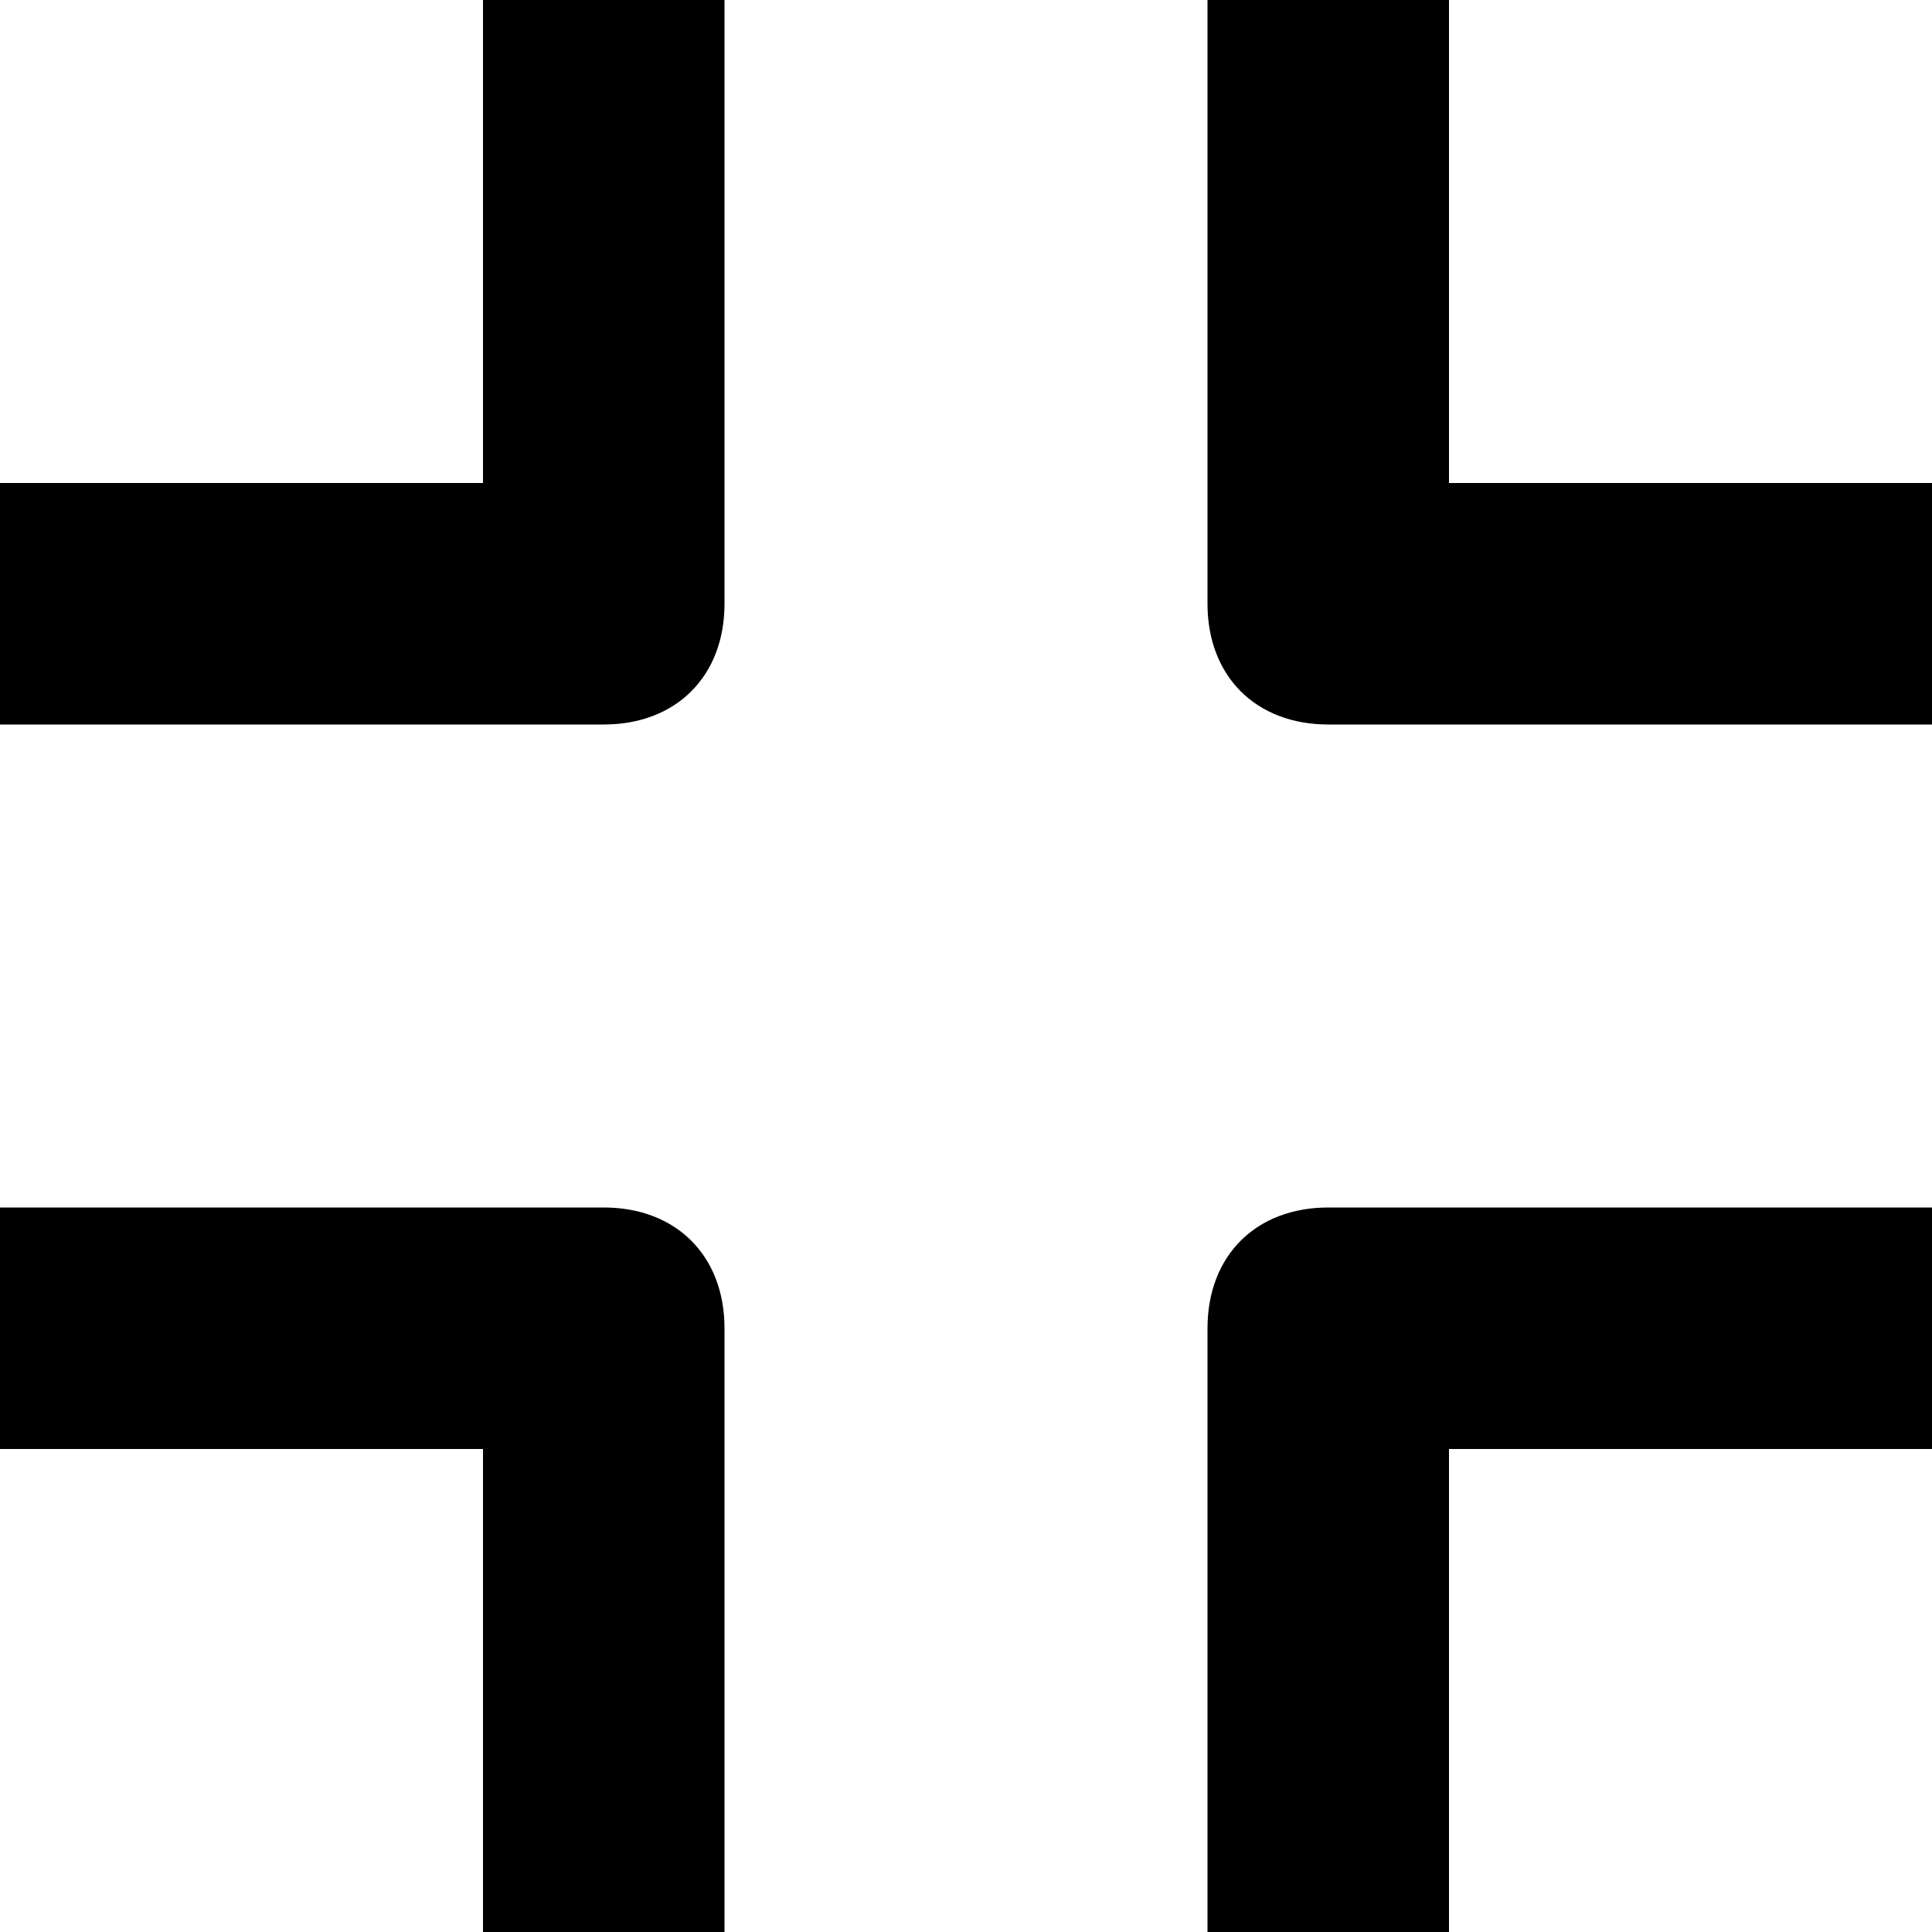 <!-- Generated by IcoMoon.io -->
<svg version="1.1" xmlns="http://www.w3.org/2000/svg" width="32" height="32" viewBox="0 0 32 32">
<title>media-7</title>
<path d="M8 0h4v10c0 1.2-0.8 2-2 2h-10v-4h8v-8z"></path>
<path d="M20 0h4v8h8v4h-10c-1.2 0-2-0.8-2-2v-10z"></path>
<path d="M22 20h10v4h-8v8h-4v-10c0-1.2 0.8-2 2-2z"></path>
<path d="M0 20h10c1.2 0 2 0.8 2 2v10h-4v-8h-8v-4z"></path>
</svg>
